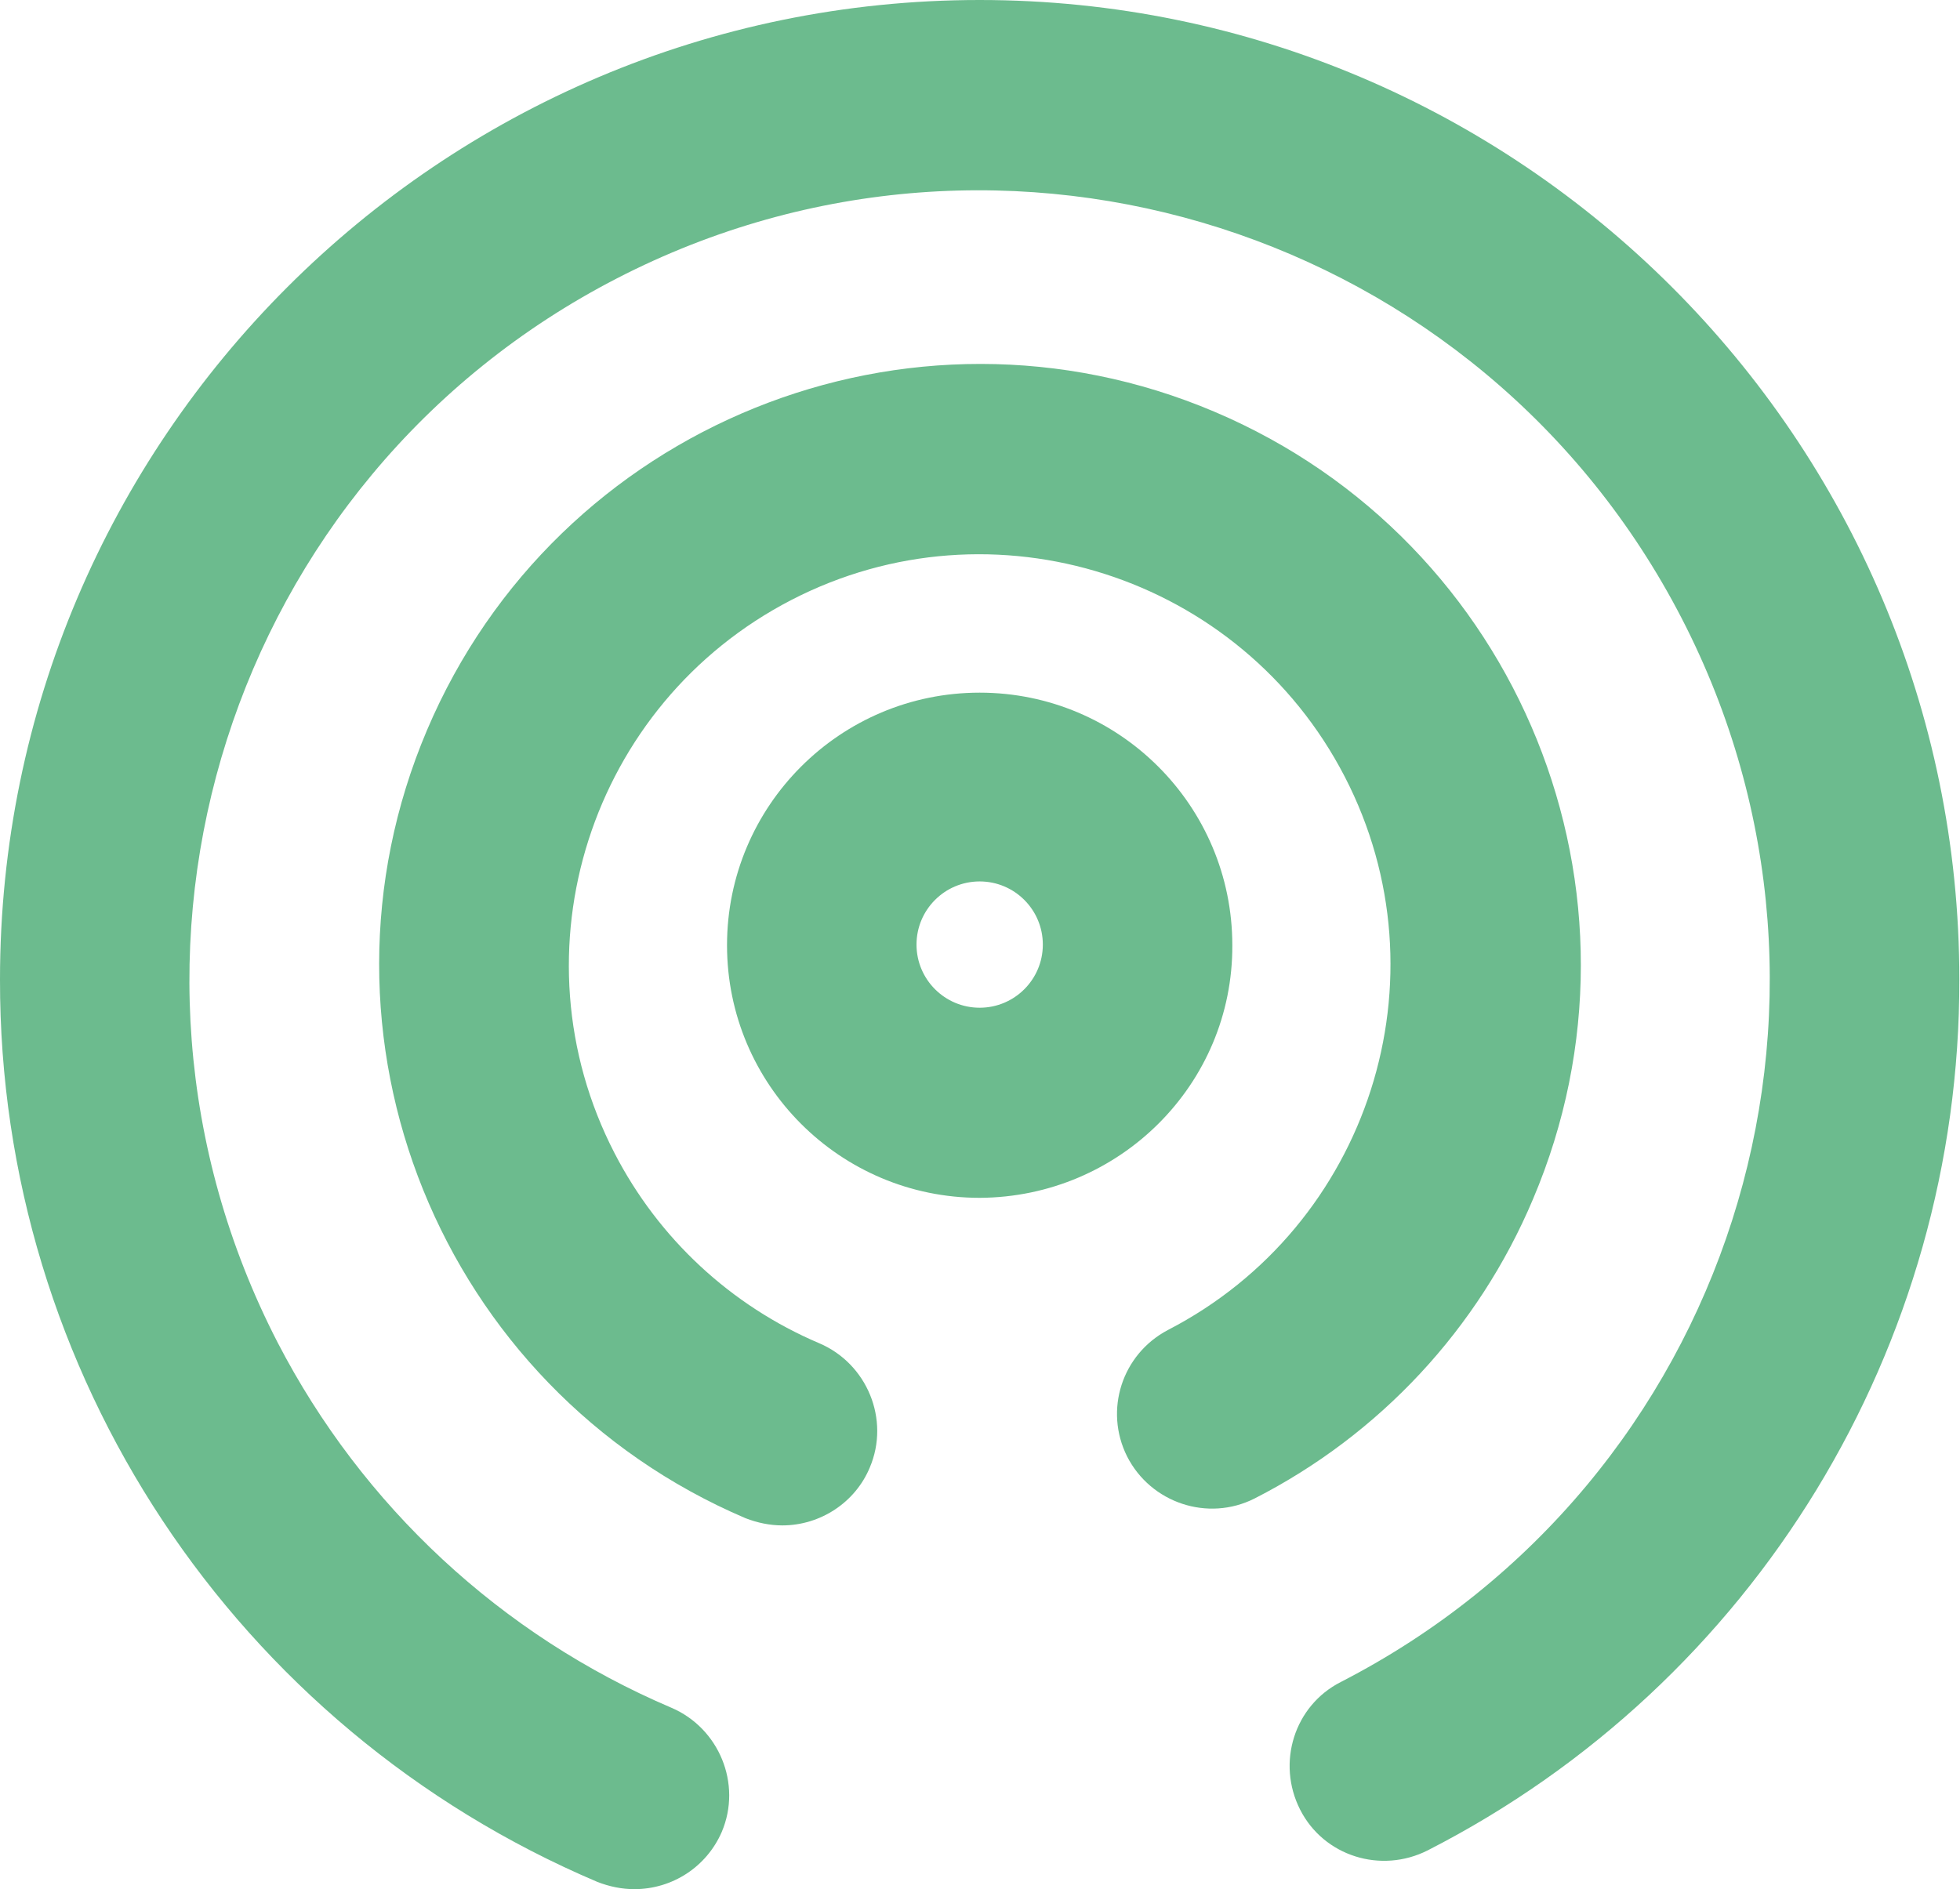<?xml version="1.0" encoding="utf-8"?>
<!-- Generator: Adobe Illustrator 23.0.3, SVG Export Plug-In . SVG Version: 6.00 Build 0)  -->
<svg version="1.1" id="Capa_1" xmlns="http://www.w3.org/2000/svg" xmlns:xlink="http://www.w3.org/1999/xlink" x="0px" y="0px"
	 viewBox="0 0 297.9 287.2" style="enable-background:new 0 0 297.9 287.2;" xml:space="preserve">
<style type="text/css">
	.st0{fill:#6CBB8E;}
</style>
<title>valor-destructible</title>
<path class="st0" d="M96.4,287.2c-1.9,0-3.8-0.4-5.6-1.1C35.7,262.7-0.1,208.7,0,148.9C0,66.8,66.8,0,148.9,0
	s148.9,66.8,148.9,148.9c0.1,55.8-31.1,107-80.8,132.4c-7.1,3.6-15.8,0.9-19.4-6.2c-3.6-7.1-0.9-15.8,6.2-19.4
	C262.9,225.3,286,152.9,255.6,94S152.8,11.9,93.8,42.3S11.8,145.1,42.2,204.1c12.9,24.9,34,44.5,59.8,55.5
	c7.3,3.1,10.8,11.6,7.7,18.9C107.4,283.8,102.2,287.2,96.4,287.2z"/>
<path class="st0" d="M118.9,231.9c-1.9,0-3.8-0.4-5.6-1.1C66.9,211,45.2,157.4,64.9,111s73.3-68.1,119.7-48.4s68.1,73.3,48.4,119.7
	c-8.3,19.7-23.3,35.8-42.3,45.5c-7.1,3.6-15.8,0.7-19.4-6.4c-3.5-7-0.8-15.5,6.2-19.2c30.6-15.8,42.7-53.5,26.9-84.1
	s-53.5-42.7-84.1-26.9s-42.7,53.5-26.9,84.1c6.7,13,17.7,23.2,31.1,28.9c7.3,3.1,10.8,11.6,7.7,18.9
	C130,228.4,124.7,231.9,118.9,231.9L118.9,231.9z"/>
<path class="st0" d="M148.9,182.1c-21.2,0-38.4-17.2-38.4-38.4s17.2-38.4,38.4-38.4s38.4,17.2,38.4,38.4
	C187.4,164.8,170.2,182,148.9,182.1z M148.9,134c-5.3,0-9.6,4.3-9.6,9.6c0,5.3,4.3,9.6,9.6,9.6s9.6-4.3,9.6-9.6
	C158.5,138.3,154.2,134,148.9,134z"/>
</svg>
